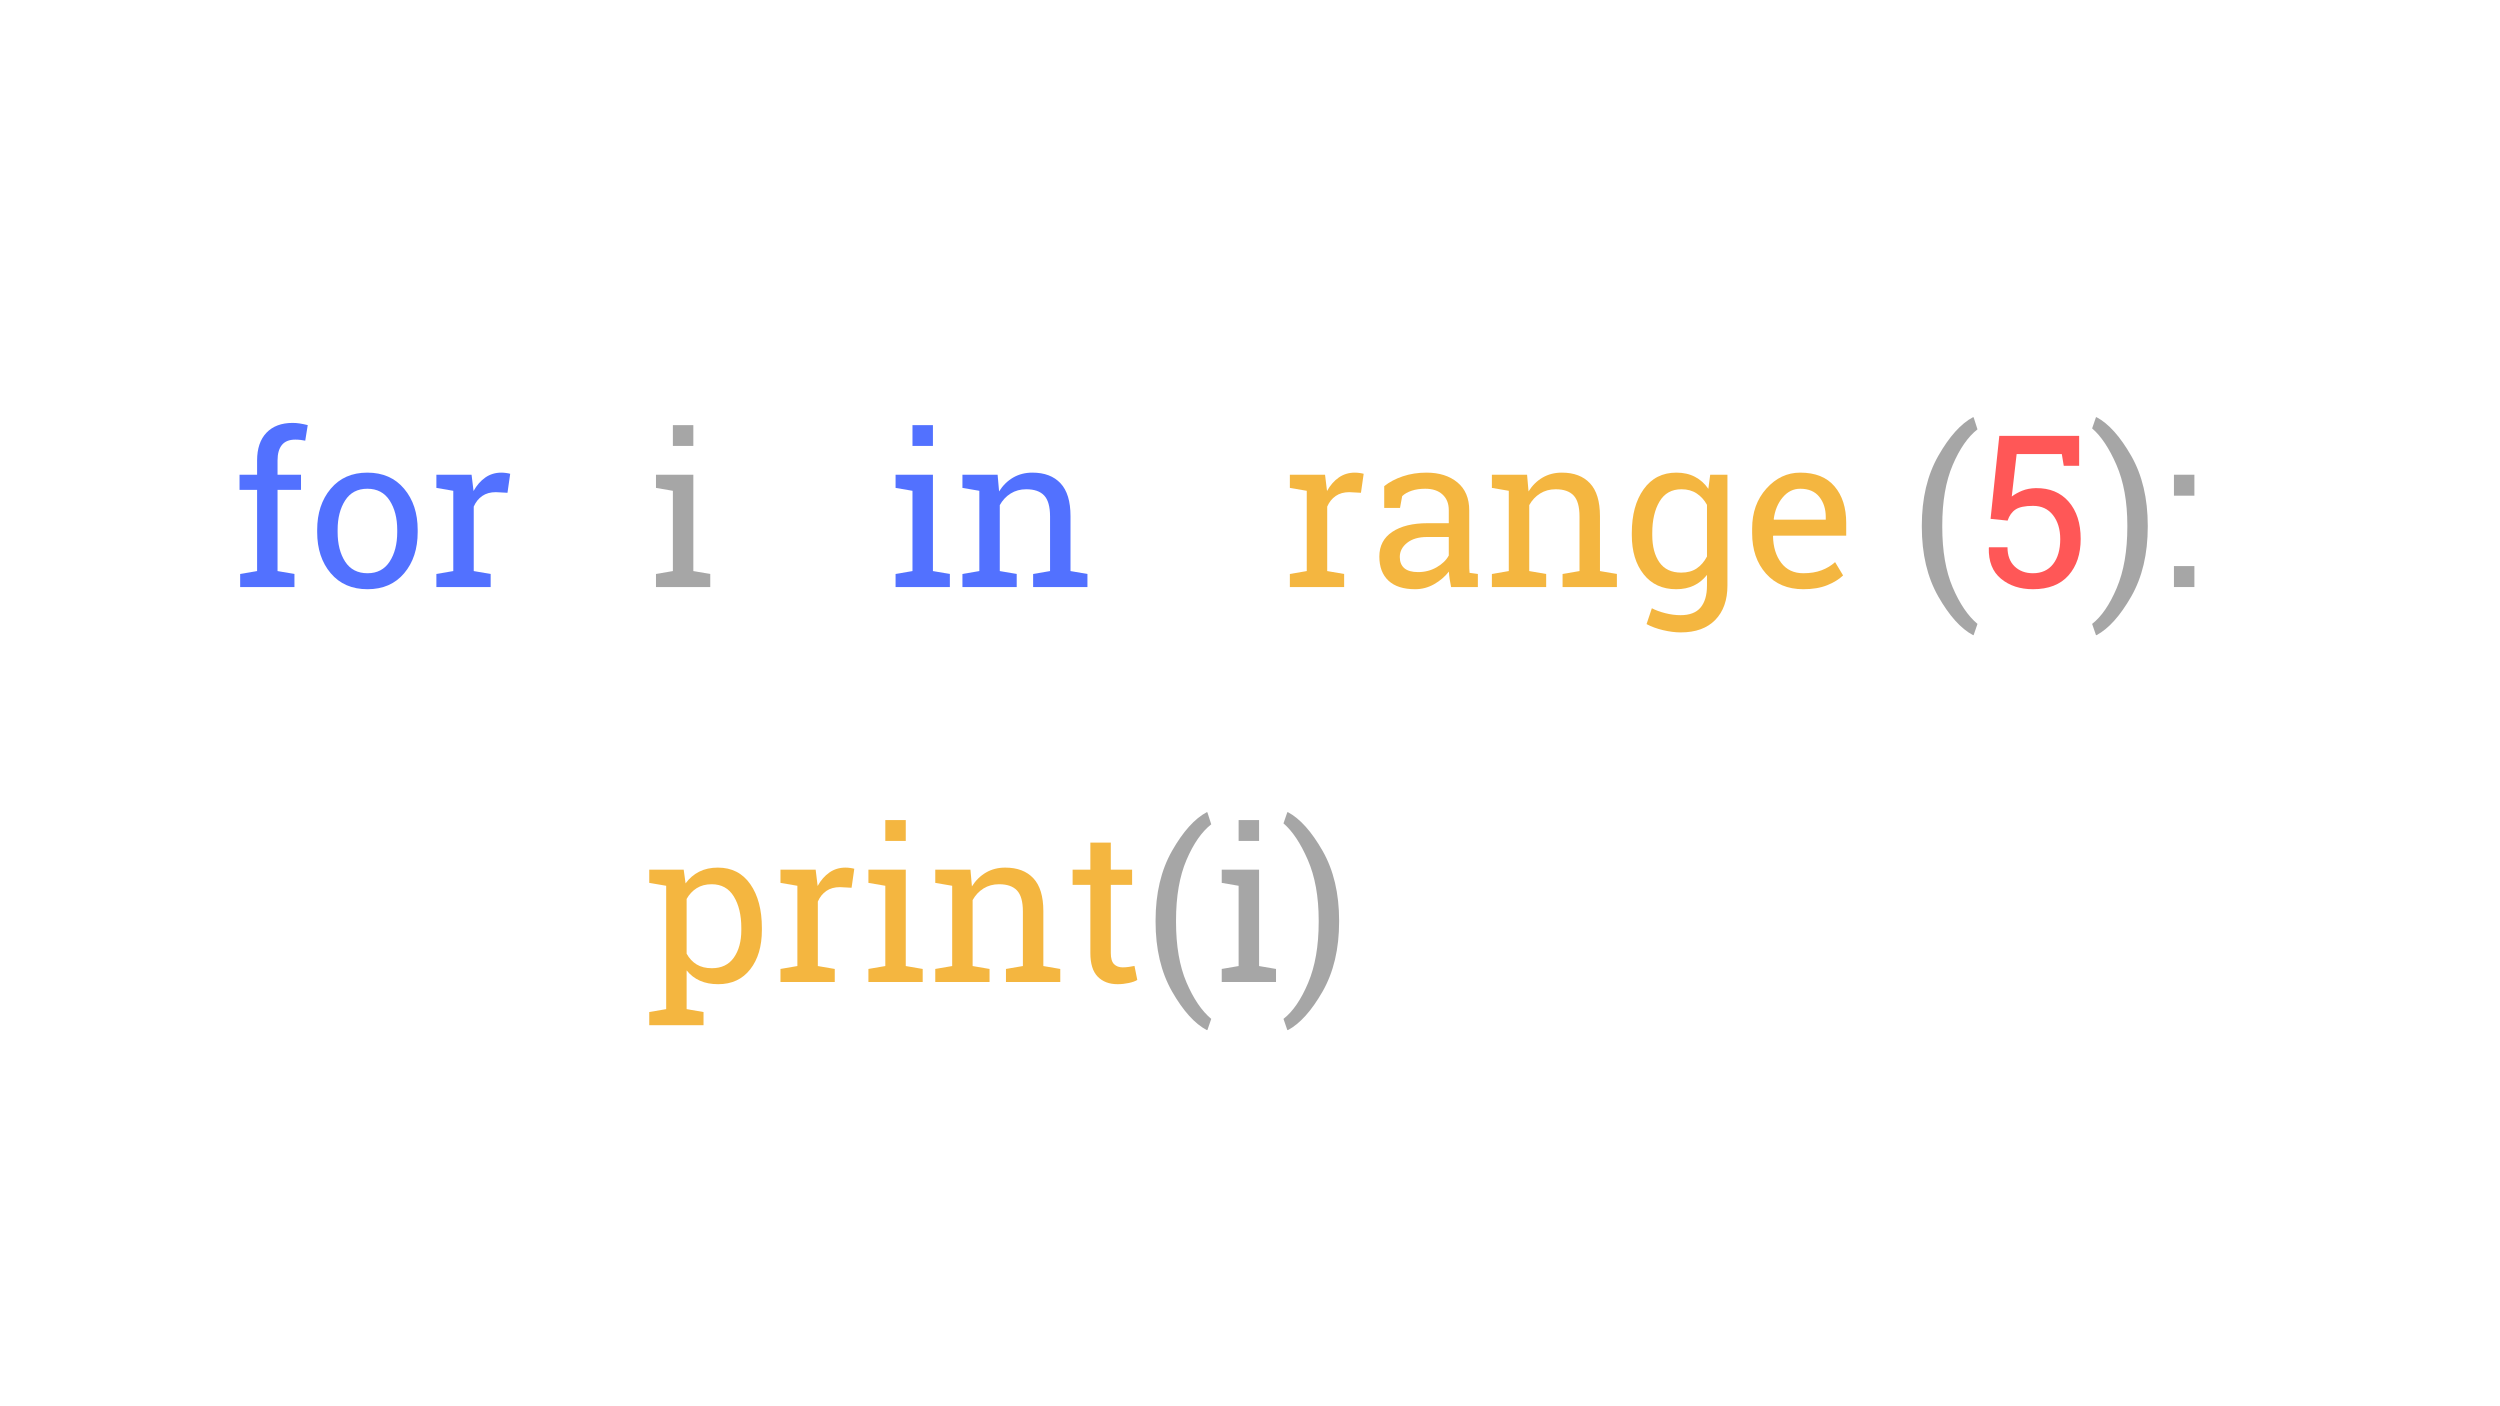 <svg xmlns="http://www.w3.org/2000/svg" xmlns:xlink="http://www.w3.org/1999/xlink" width="1920" zoomAndPan="magnify" viewBox="0 0 1440 810" height="1080" preserveAspectRatio="xMidYMid meet" version="1.0"><defs><g/></defs><g fill="#5271ff" fill-opacity="1"><g transform="translate(133.786, 338.14)"><g><path d="M 4.188 -55.969 L 4.188 -64.703 L 14.297 -64.703 L 14.297 -72.891 C 14.297 -79.785 16.098 -85.117 19.703 -88.891 C 23.305 -92.66 28.336 -94.547 34.797 -94.547 C 36.16 -94.547 37.531 -94.438 38.906 -94.219 C 40.281 -94 41.801 -93.688 43.469 -93.281 L 42.031 -84.312 C 41.32 -84.477 40.457 -84.617 39.438 -84.734 C 38.414 -84.859 37.367 -84.922 36.297 -84.922 C 32.828 -84.922 30.254 -83.891 28.578 -81.828 C 26.91 -79.773 26.078 -76.797 26.078 -72.891 L 26.078 -64.703 L 39.594 -64.703 L 39.594 -55.969 L 26.078 -55.969 L 26.078 -9.203 L 35.812 -7.531 L 35.812 0 L 4.547 0 L 4.547 -7.531 L 14.297 -9.203 L 14.297 -55.969 Z M 4.188 -55.969 "/></g></g></g><g fill="#5271ff" fill-opacity="1"><g transform="translate(177.319, 338.14)"><g><path d="M 5.375 -32.953 C 5.375 -42.516 7.969 -50.395 13.156 -56.594 C 18.344 -62.801 25.379 -65.906 34.266 -65.906 C 43.191 -65.906 50.254 -62.812 55.453 -56.625 C 60.66 -50.445 63.266 -42.555 63.266 -32.953 L 63.266 -31.641 C 63.266 -21.984 60.672 -14.086 55.484 -7.953 C 50.305 -1.816 43.273 1.25 34.391 1.25 C 25.422 1.25 18.344 -1.828 13.156 -7.984 C 7.969 -14.141 5.375 -22.023 5.375 -31.641 Z M 17.156 -31.641 C 17.156 -24.773 18.598 -19.109 21.484 -14.641 C 24.379 -10.18 28.68 -7.953 34.391 -7.953 C 39.961 -7.953 44.203 -10.18 47.109 -14.641 C 50.023 -19.109 51.484 -24.773 51.484 -31.641 L 51.484 -32.953 C 51.484 -39.723 50.023 -45.359 47.109 -49.859 C 44.203 -54.367 39.922 -56.625 34.266 -56.625 C 28.609 -56.625 24.344 -54.367 21.469 -49.859 C 18.594 -45.359 17.156 -39.723 17.156 -32.953 Z M 17.156 -31.641 "/></g></g></g><g fill="#5271ff" fill-opacity="1"><g transform="translate(246.029, 338.14)"><g><path d="M 5.328 -57.109 L 5.328 -64.703 L 25.594 -64.703 L 26.734 -55.312 C 28.566 -58.625 30.828 -61.219 33.516 -63.094 C 36.203 -64.969 39.281 -65.906 42.75 -65.906 C 43.664 -65.906 44.613 -65.832 45.594 -65.688 C 46.57 -65.551 47.32 -65.398 47.844 -65.234 L 46.281 -54.297 L 39.594 -54.656 C 36.477 -54.656 33.863 -53.926 31.75 -52.469 C 29.633 -51.02 28 -48.977 26.844 -46.344 L 26.844 -9.203 L 36.594 -7.531 L 36.594 0 L 5.328 0 L 5.328 -7.531 L 15.062 -9.203 L 15.062 -55.438 Z M 5.328 -57.109 "/></g></g></g><g fill="#5271ff" fill-opacity="1"><g transform="translate(510.524, 338.14)"><g><path d="M 5.328 -7.531 L 15.062 -9.203 L 15.062 -55.438 L 5.328 -57.109 L 5.328 -64.703 L 26.844 -64.703 L 26.844 -9.203 L 36.594 -7.531 L 36.594 0 L 5.328 0 Z M 26.844 -81.266 L 15.062 -81.266 L 15.062 -93.281 L 26.844 -93.281 Z M 26.844 -81.266 "/></g></g></g><g fill="#5271ff" fill-opacity="1"><g transform="translate(550.768, 338.14)"><g><path d="M 3.594 -7.531 L 13.328 -9.203 L 13.328 -55.438 L 3.594 -57.109 L 3.594 -64.703 L 23.859 -64.703 L 24.703 -55.078 C 26.848 -58.504 29.547 -61.164 32.797 -63.062 C 36.047 -64.957 39.742 -65.906 43.891 -65.906 C 50.867 -65.906 56.27 -63.859 60.094 -59.766 C 63.926 -55.68 65.844 -49.375 65.844 -40.844 L 65.844 -9.203 L 75.594 -7.531 L 75.594 0 L 44.312 0 L 44.312 -7.531 L 54.062 -9.203 L 54.062 -40.609 C 54.062 -46.305 52.93 -50.348 50.672 -52.734 C 48.422 -55.129 44.984 -56.328 40.359 -56.328 C 36.973 -56.328 33.973 -55.508 31.359 -53.875 C 28.754 -52.238 26.672 -50.008 25.109 -47.188 L 25.109 -9.203 L 34.859 -7.531 L 34.859 0 L 3.594 0 Z M 3.594 -7.531 "/></g></g></g><g fill="#a6a6a6" fill-opacity="1"><g transform="translate(372.516, 338.14)"><g><path d="M 5.328 -7.531 L 15.062 -9.203 L 15.062 -55.438 L 5.328 -57.109 L 5.328 -64.703 L 26.844 -64.703 L 26.844 -9.203 L 36.594 -7.531 L 36.594 0 L 5.328 0 Z M 26.844 -81.266 L 15.062 -81.266 L 15.062 -93.281 L 26.844 -93.281 Z M 26.844 -81.266 "/></g></g></g><g fill="#f4b640" fill-opacity="1"><g transform="translate(737.63, 338.14)"><g><path d="M 5.328 -57.109 L 5.328 -64.703 L 25.594 -64.703 L 26.734 -55.312 C 28.566 -58.625 30.828 -61.219 33.516 -63.094 C 36.203 -64.969 39.281 -65.906 42.75 -65.906 C 43.664 -65.906 44.613 -65.832 45.594 -65.688 C 46.57 -65.551 47.32 -65.398 47.844 -65.234 L 46.281 -54.297 L 39.594 -54.656 C 36.477 -54.656 33.863 -53.926 31.75 -52.469 C 29.633 -51.02 28 -48.977 26.844 -46.344 L 26.844 -9.203 L 36.594 -7.531 L 36.594 0 L 5.328 0 L 5.328 -7.531 L 15.062 -9.203 L 15.062 -55.438 Z M 5.328 -57.109 "/></g></g></g><g fill="#f4b640" fill-opacity="1"><g transform="translate(788.28, 338.14)"><g><path d="M 47.547 0 C 47.18 -1.75 46.898 -3.32 46.703 -4.719 C 46.504 -6.113 46.363 -7.508 46.281 -8.906 C 44.008 -6 41.172 -3.578 37.766 -1.641 C 34.359 0.285 30.719 1.25 26.844 1.25 C 20.113 1.25 14.992 -0.391 11.484 -3.672 C 7.973 -6.961 6.219 -11.598 6.219 -17.578 C 6.219 -23.723 8.695 -28.457 13.656 -31.781 C 18.625 -35.113 25.43 -36.781 34.078 -36.781 L 46.219 -36.781 L 46.219 -44.312 C 46.219 -48.094 45.02 -51.086 42.625 -53.297 C 40.238 -55.516 36.914 -56.625 32.656 -56.625 C 29.695 -56.625 27.094 -56.242 24.844 -55.484 C 22.594 -54.734 20.77 -53.703 19.375 -52.391 L 18.125 -45.562 L 9.031 -45.562 L 9.031 -58.125 C 11.977 -60.477 15.547 -62.363 19.734 -63.781 C 23.922 -65.195 28.469 -65.906 33.375 -65.906 C 40.707 -65.906 46.645 -64.031 51.188 -60.281 C 55.727 -56.531 58 -51.164 58 -44.188 L 58 -13.031 C 58 -12.195 58.008 -11.379 58.031 -10.578 C 58.051 -9.785 58.102 -8.988 58.188 -8.188 L 62.969 -7.531 L 62.969 0 Z M 28.578 -8.609 C 32.484 -8.609 36.051 -9.547 39.281 -11.422 C 42.508 -13.297 44.82 -15.547 46.219 -18.172 L 46.219 -28.828 L 33.672 -28.828 C 28.848 -28.828 25.031 -27.707 22.219 -25.469 C 19.406 -23.238 18 -20.531 18 -17.344 C 18 -14.508 18.875 -12.344 20.625 -10.844 C 22.383 -9.352 25.035 -8.609 28.578 -8.609 Z M 28.578 -8.609 "/></g></g></g><g fill="#f4b640" fill-opacity="1"><g transform="translate(855.733, 338.14)"><g><path d="M 3.594 -7.531 L 13.328 -9.203 L 13.328 -55.438 L 3.594 -57.109 L 3.594 -64.703 L 23.859 -64.703 L 24.703 -55.078 C 26.848 -58.504 29.547 -61.164 32.797 -63.062 C 36.047 -64.957 39.742 -65.906 43.891 -65.906 C 50.867 -65.906 56.27 -63.859 60.094 -59.766 C 63.926 -55.68 65.844 -49.375 65.844 -40.844 L 65.844 -9.203 L 75.594 -7.531 L 75.594 0 L 44.312 0 L 44.312 -7.531 L 54.062 -9.203 L 54.062 -40.609 C 54.062 -46.305 52.93 -50.348 50.672 -52.734 C 48.422 -55.129 44.984 -56.328 40.359 -56.328 C 36.973 -56.328 33.973 -55.508 31.359 -53.875 C 28.754 -52.238 26.672 -50.008 25.109 -47.188 L 25.109 -9.203 L 34.859 -7.531 L 34.859 0 L 3.594 0 Z M 3.594 -7.531 "/></g></g></g><g fill="#f4b640" fill-opacity="1"><g transform="translate(934.548, 338.14)"><g><path d="M 5.375 -31.156 C 5.375 -41.562 7.645 -49.953 12.188 -56.328 C 16.738 -62.711 23.02 -65.906 31.031 -65.906 C 35.102 -65.906 38.672 -65.102 41.734 -63.5 C 44.805 -61.906 47.379 -59.594 49.453 -56.562 L 50.531 -64.703 L 60.453 -64.703 L 60.453 -0.844 C 60.453 7.531 58.117 14.117 53.453 18.922 C 48.797 23.723 42.16 26.125 33.547 26.125 C 30.441 26.125 27.07 25.695 23.438 24.844 C 19.812 23.988 16.625 22.82 13.875 21.344 L 16.922 12.203 C 19.117 13.359 21.711 14.312 24.703 15.062 C 27.691 15.82 30.598 16.203 33.422 16.203 C 38.691 16.203 42.551 14.727 45 11.781 C 47.445 8.832 48.672 4.625 48.672 -0.844 L 48.672 -7 C 46.555 -4.289 44.023 -2.238 41.078 -0.844 C 38.129 0.551 34.742 1.25 30.922 1.25 C 22.984 1.25 16.738 -1.617 12.188 -7.359 C 7.645 -13.098 5.375 -20.613 5.375 -29.906 Z M 17.156 -29.906 C 17.156 -23.406 18.531 -18.18 21.281 -14.234 C 24.039 -10.285 28.227 -8.312 33.844 -8.312 C 37.395 -8.312 40.363 -9.117 42.75 -10.734 C 45.145 -12.348 47.117 -14.629 48.672 -17.578 L 48.672 -47.359 C 47.16 -50.109 45.188 -52.289 42.75 -53.906 C 40.32 -55.52 37.395 -56.328 33.969 -56.328 C 28.344 -56.328 24.133 -53.973 21.344 -49.266 C 18.551 -44.566 17.156 -38.531 17.156 -31.156 Z M 17.156 -29.906 "/></g></g></g><g fill="#f4b640" fill-opacity="1"><g transform="translate(1003.855, 338.14)"><g><path d="M 34.859 1.25 C 25.848 1.25 18.68 -1.75 13.359 -7.75 C 8.035 -13.75 5.375 -21.531 5.375 -31.094 L 5.375 -33.734 C 5.375 -42.941 8.113 -50.602 13.594 -56.719 C 19.082 -62.844 25.57 -65.906 33.062 -65.906 C 41.758 -65.906 48.348 -63.27 52.828 -58 C 57.316 -52.738 59.562 -45.723 59.562 -36.953 L 59.562 -29.594 L 17.578 -29.594 L 17.406 -29.297 C 17.52 -23.078 19.094 -17.961 22.125 -13.953 C 25.156 -9.953 29.398 -7.953 34.859 -7.953 C 38.848 -7.953 42.348 -8.52 45.359 -9.656 C 48.367 -10.789 50.969 -12.359 53.156 -14.359 L 57.766 -6.703 C 55.453 -4.461 52.391 -2.578 48.578 -1.047 C 44.773 0.484 40.203 1.25 34.859 1.25 Z M 33.062 -56.625 C 29.125 -56.625 25.758 -54.957 22.969 -51.625 C 20.176 -48.301 18.457 -44.129 17.812 -39.109 L 17.938 -38.812 L 47.781 -38.812 L 47.781 -40.359 C 47.781 -44.984 46.539 -48.848 44.062 -51.953 C 41.594 -55.066 37.926 -56.625 33.062 -56.625 Z M 33.062 -56.625 "/></g></g></g><g fill="#ff5757" fill-opacity="1"><g transform="translate(1069.71, 338.14)"><g/></g></g><g fill="#a6a6a6" fill-opacity="1"><g transform="translate(1100.151, 338.14)"><g><path d="M 6.812 -35.344 C 6.812 -51.051 9.977 -64.461 16.312 -75.578 C 22.656 -86.703 29.316 -94.117 36.297 -97.828 L 36.656 -97.766 L 38.875 -90.828 C 33.406 -86.566 28.656 -79.734 24.625 -70.328 C 20.602 -60.922 18.594 -49.297 18.594 -35.453 L 18.594 -34.688 C 18.594 -20.812 20.598 -9.18 24.609 0.203 C 28.617 9.598 33.375 16.609 38.875 21.234 L 36.656 27.688 L 36.297 27.688 C 29.316 23.977 22.656 16.57 16.312 5.469 C 9.977 -5.633 6.812 -19.055 6.812 -34.797 Z M 6.812 -35.344 "/></g></g></g><g fill="#ff5757" fill-opacity="1"><g transform="translate(1139.756, 338.14)"><g><path d="M 48.969 -69.844 L 47.844 -76.609 L 21.828 -76.609 L 19.016 -52.141 C 20.805 -53.492 22.828 -54.617 25.078 -55.516 C 27.336 -56.422 29.941 -56.91 32.891 -56.984 C 40.898 -57.066 47.207 -54.457 51.812 -49.156 C 56.414 -43.852 58.719 -36.719 58.719 -27.75 C 58.719 -19.02 56.375 -12.004 51.688 -6.703 C 47.008 -1.398 40.188 1.25 31.219 1.25 C 23.844 1.25 17.711 -0.758 12.828 -4.781 C 7.941 -8.812 5.598 -14.734 5.797 -22.547 L 5.922 -22.906 L 16.562 -22.906 C 16.562 -18.195 17.926 -14.523 20.656 -11.891 C 23.383 -9.266 26.906 -7.953 31.219 -7.953 C 36.195 -7.953 40.062 -9.707 42.812 -13.219 C 45.562 -16.727 46.938 -21.531 46.938 -27.625 C 46.938 -33.25 45.551 -37.844 42.781 -41.406 C 40.008 -44.977 36.176 -46.766 31.281 -46.766 C 26.656 -46.766 23.297 -46.066 21.203 -44.672 C 19.109 -43.273 17.582 -41.141 16.625 -38.266 L 6.812 -39.281 L 11.844 -87.062 L 57.828 -87.062 L 57.828 -69.844 Z M 48.969 -69.844 "/></g></g></g><g fill="#a6a6a6" fill-opacity="1"><g transform="translate(1204.409, 338.14)"><g><path d="M 32.703 -34.797 C 32.703 -19.055 29.523 -5.633 23.172 5.469 C 16.816 16.57 10.172 23.977 3.234 27.688 L 2.875 27.688 L 0.656 21.234 C 6.039 17.047 10.766 10.156 14.828 0.562 C 18.898 -9.02 20.938 -20.77 20.938 -34.688 L 20.938 -35.453 C 20.938 -49.129 18.844 -60.77 14.656 -70.375 C 10.469 -79.988 5.801 -86.988 0.656 -91.375 L 2.875 -97.828 L 3.234 -97.828 C 10.172 -94.117 16.816 -86.703 23.172 -75.578 C 29.523 -64.461 32.703 -51.051 32.703 -35.344 Z M 32.703 -34.797 "/></g></g></g><g fill="#a6a6a6" fill-opacity="1"><g transform="translate(1243.518, 338.14)"><g><path d="M 8.672 0 Z M 20.453 0 L 8.672 0 L 8.672 -12.078 L 20.453 -12.078 Z M 20.453 -52.625 L 8.672 -52.625 L 8.672 -64.703 L 20.453 -64.703 Z M 20.453 -52.625 "/></g></g></g><g fill="#f4b640" fill-opacity="1"><g transform="translate(370.076, 565.646)"><g><path d="M 3.891 17.281 L 13.641 15.609 L 13.641 -55.438 L 3.891 -57.109 L 3.891 -64.703 L 23.734 -64.703 L 24.812 -56.812 C 26.969 -59.758 29.586 -62.008 32.672 -63.562 C 35.766 -65.125 39.348 -65.906 43.422 -65.906 C 51.43 -65.906 57.656 -62.723 62.094 -56.359 C 66.539 -50.004 68.766 -41.602 68.766 -31.156 L 68.766 -29.906 C 68.766 -20.57 66.531 -13.047 62.062 -7.328 C 57.602 -1.609 51.445 1.25 43.594 1.25 C 39.602 1.25 36.102 0.582 33.094 -0.75 C 30.082 -2.082 27.523 -4.066 25.422 -6.703 L 25.422 15.609 L 35.156 17.281 L 35.156 24.875 L 3.891 24.875 Z M 56.922 -31.156 C 56.922 -38.531 55.484 -44.566 52.609 -49.266 C 49.742 -53.973 45.484 -56.328 39.828 -56.328 C 36.473 -56.328 33.598 -55.566 31.203 -54.047 C 28.816 -52.535 26.891 -50.469 25.422 -47.844 L 25.422 -16.328 C 26.891 -13.648 28.812 -11.582 31.188 -10.125 C 33.562 -8.676 36.484 -7.953 39.953 -7.953 C 45.523 -7.953 49.742 -9.984 52.609 -14.047 C 55.484 -18.117 56.922 -23.406 56.922 -29.906 Z M 56.922 -31.156 "/></g></g></g><g fill="#f4b640" fill-opacity="1"><g transform="translate(444.227, 565.646)"><g><path d="M 5.328 -57.109 L 5.328 -64.703 L 25.594 -64.703 L 26.734 -55.312 C 28.566 -58.625 30.828 -61.219 33.516 -63.094 C 36.203 -64.969 39.281 -65.906 42.75 -65.906 C 43.664 -65.906 44.613 -65.832 45.594 -65.688 C 46.57 -65.551 47.32 -65.398 47.844 -65.234 L 46.281 -54.297 L 39.594 -54.656 C 36.477 -54.656 33.863 -53.926 31.75 -52.469 C 29.633 -51.02 28 -48.977 26.844 -46.344 L 26.844 -9.203 L 36.594 -7.531 L 36.594 0 L 5.328 0 L 5.328 -7.531 L 15.062 -9.203 L 15.062 -55.438 Z M 5.328 -57.109 "/></g></g></g><g fill="#f4b640" fill-opacity="1"><g transform="translate(494.877, 565.646)"><g><path d="M 5.328 -7.531 L 15.062 -9.203 L 15.062 -55.438 L 5.328 -57.109 L 5.328 -64.703 L 26.844 -64.703 L 26.844 -9.203 L 36.594 -7.531 L 36.594 0 L 5.328 0 Z M 26.844 -81.266 L 15.062 -81.266 L 15.062 -93.281 L 26.844 -93.281 Z M 26.844 -81.266 "/></g></g></g><g fill="#f4b640" fill-opacity="1"><g transform="translate(535.122, 565.646)"><g><path d="M 3.594 -7.531 L 13.328 -9.203 L 13.328 -55.438 L 3.594 -57.109 L 3.594 -64.703 L 23.859 -64.703 L 24.703 -55.078 C 26.848 -58.504 29.547 -61.164 32.797 -63.062 C 36.047 -64.957 39.742 -65.906 43.891 -65.906 C 50.867 -65.906 56.27 -63.859 60.094 -59.766 C 63.926 -55.68 65.844 -49.375 65.844 -40.844 L 65.844 -9.203 L 75.594 -7.531 L 75.594 0 L 44.312 0 L 44.312 -7.531 L 54.062 -9.203 L 54.062 -40.609 C 54.062 -46.305 52.93 -50.348 50.672 -52.734 C 48.422 -55.129 44.984 -56.328 40.359 -56.328 C 36.973 -56.328 33.973 -55.508 31.359 -53.875 C 28.754 -52.238 26.672 -50.008 25.109 -47.188 L 25.109 -9.203 L 34.859 -7.531 L 34.859 0 L 3.594 0 Z M 3.594 -7.531 "/></g></g></g><g fill="#f4b640" fill-opacity="1"><g transform="translate(613.937, 565.646)"><g><path d="M 25.891 -80.312 L 25.891 -64.703 L 38.156 -64.703 L 38.156 -55.969 L 25.891 -55.969 L 25.891 -16.688 C 25.891 -13.656 26.516 -11.52 27.766 -10.281 C 29.023 -9.051 30.691 -8.438 32.766 -8.438 C 33.805 -8.438 34.973 -8.523 36.266 -8.703 C 37.566 -8.879 38.656 -9.066 39.531 -9.266 L 41.141 -1.203 C 40.023 -0.484 38.391 0.102 36.234 0.562 C 34.086 1.02 31.938 1.25 29.781 1.25 C 25 1.25 21.191 -0.191 18.359 -3.078 C 15.523 -5.973 14.109 -10.508 14.109 -16.688 L 14.109 -55.969 L 3.891 -55.969 L 3.891 -64.703 L 14.109 -64.703 L 14.109 -80.312 Z M 25.891 -80.312 "/></g></g></g><g fill="#a6a6a6" fill-opacity="1"><g transform="translate(658.799, 565.646)"><g><path d="M 6.812 -35.344 C 6.812 -51.051 9.977 -64.461 16.312 -75.578 C 22.656 -86.703 29.316 -94.117 36.297 -97.828 L 36.656 -97.766 L 38.875 -90.828 C 33.406 -86.566 28.656 -79.734 24.625 -70.328 C 20.602 -60.922 18.594 -49.297 18.594 -35.453 L 18.594 -34.688 C 18.594 -20.812 20.598 -9.18 24.609 0.203 C 28.617 9.598 33.375 16.609 38.875 21.234 L 36.656 27.688 L 36.297 27.688 C 29.316 23.977 22.656 16.57 16.312 5.469 C 9.977 -5.633 6.812 -19.055 6.812 -34.797 Z M 6.812 -35.344 "/></g></g></g><g fill="#a6a6a6" fill-opacity="1"><g transform="translate(698.386, 565.646)"><g><path d="M 5.328 -7.531 L 15.062 -9.203 L 15.062 -55.438 L 5.328 -57.109 L 5.328 -64.703 L 26.844 -64.703 L 26.844 -9.203 L 36.594 -7.531 L 36.594 0 L 5.328 0 Z M 26.844 -81.266 L 15.062 -81.266 L 15.062 -93.281 L 26.844 -93.281 Z M 26.844 -81.266 "/></g></g></g><g fill="#a6a6a6" fill-opacity="1"><g transform="translate(738.631, 565.646)"><g><path d="M 32.703 -34.797 C 32.703 -19.055 29.523 -5.633 23.172 5.469 C 16.816 16.57 10.172 23.977 3.234 27.688 L 2.875 27.688 L 0.656 21.234 C 6.039 17.047 10.766 10.156 14.828 0.562 C 18.898 -9.02 20.938 -20.77 20.938 -34.688 L 20.938 -35.453 C 20.938 -49.129 18.844 -60.77 14.656 -70.375 C 10.469 -79.988 5.801 -86.988 0.656 -91.375 L 2.875 -97.828 L 3.234 -97.828 C 10.172 -94.117 16.816 -86.703 23.172 -75.578 C 29.523 -64.461 32.703 -51.051 32.703 -35.344 Z M 32.703 -34.797 "/></g></g></g></svg>
